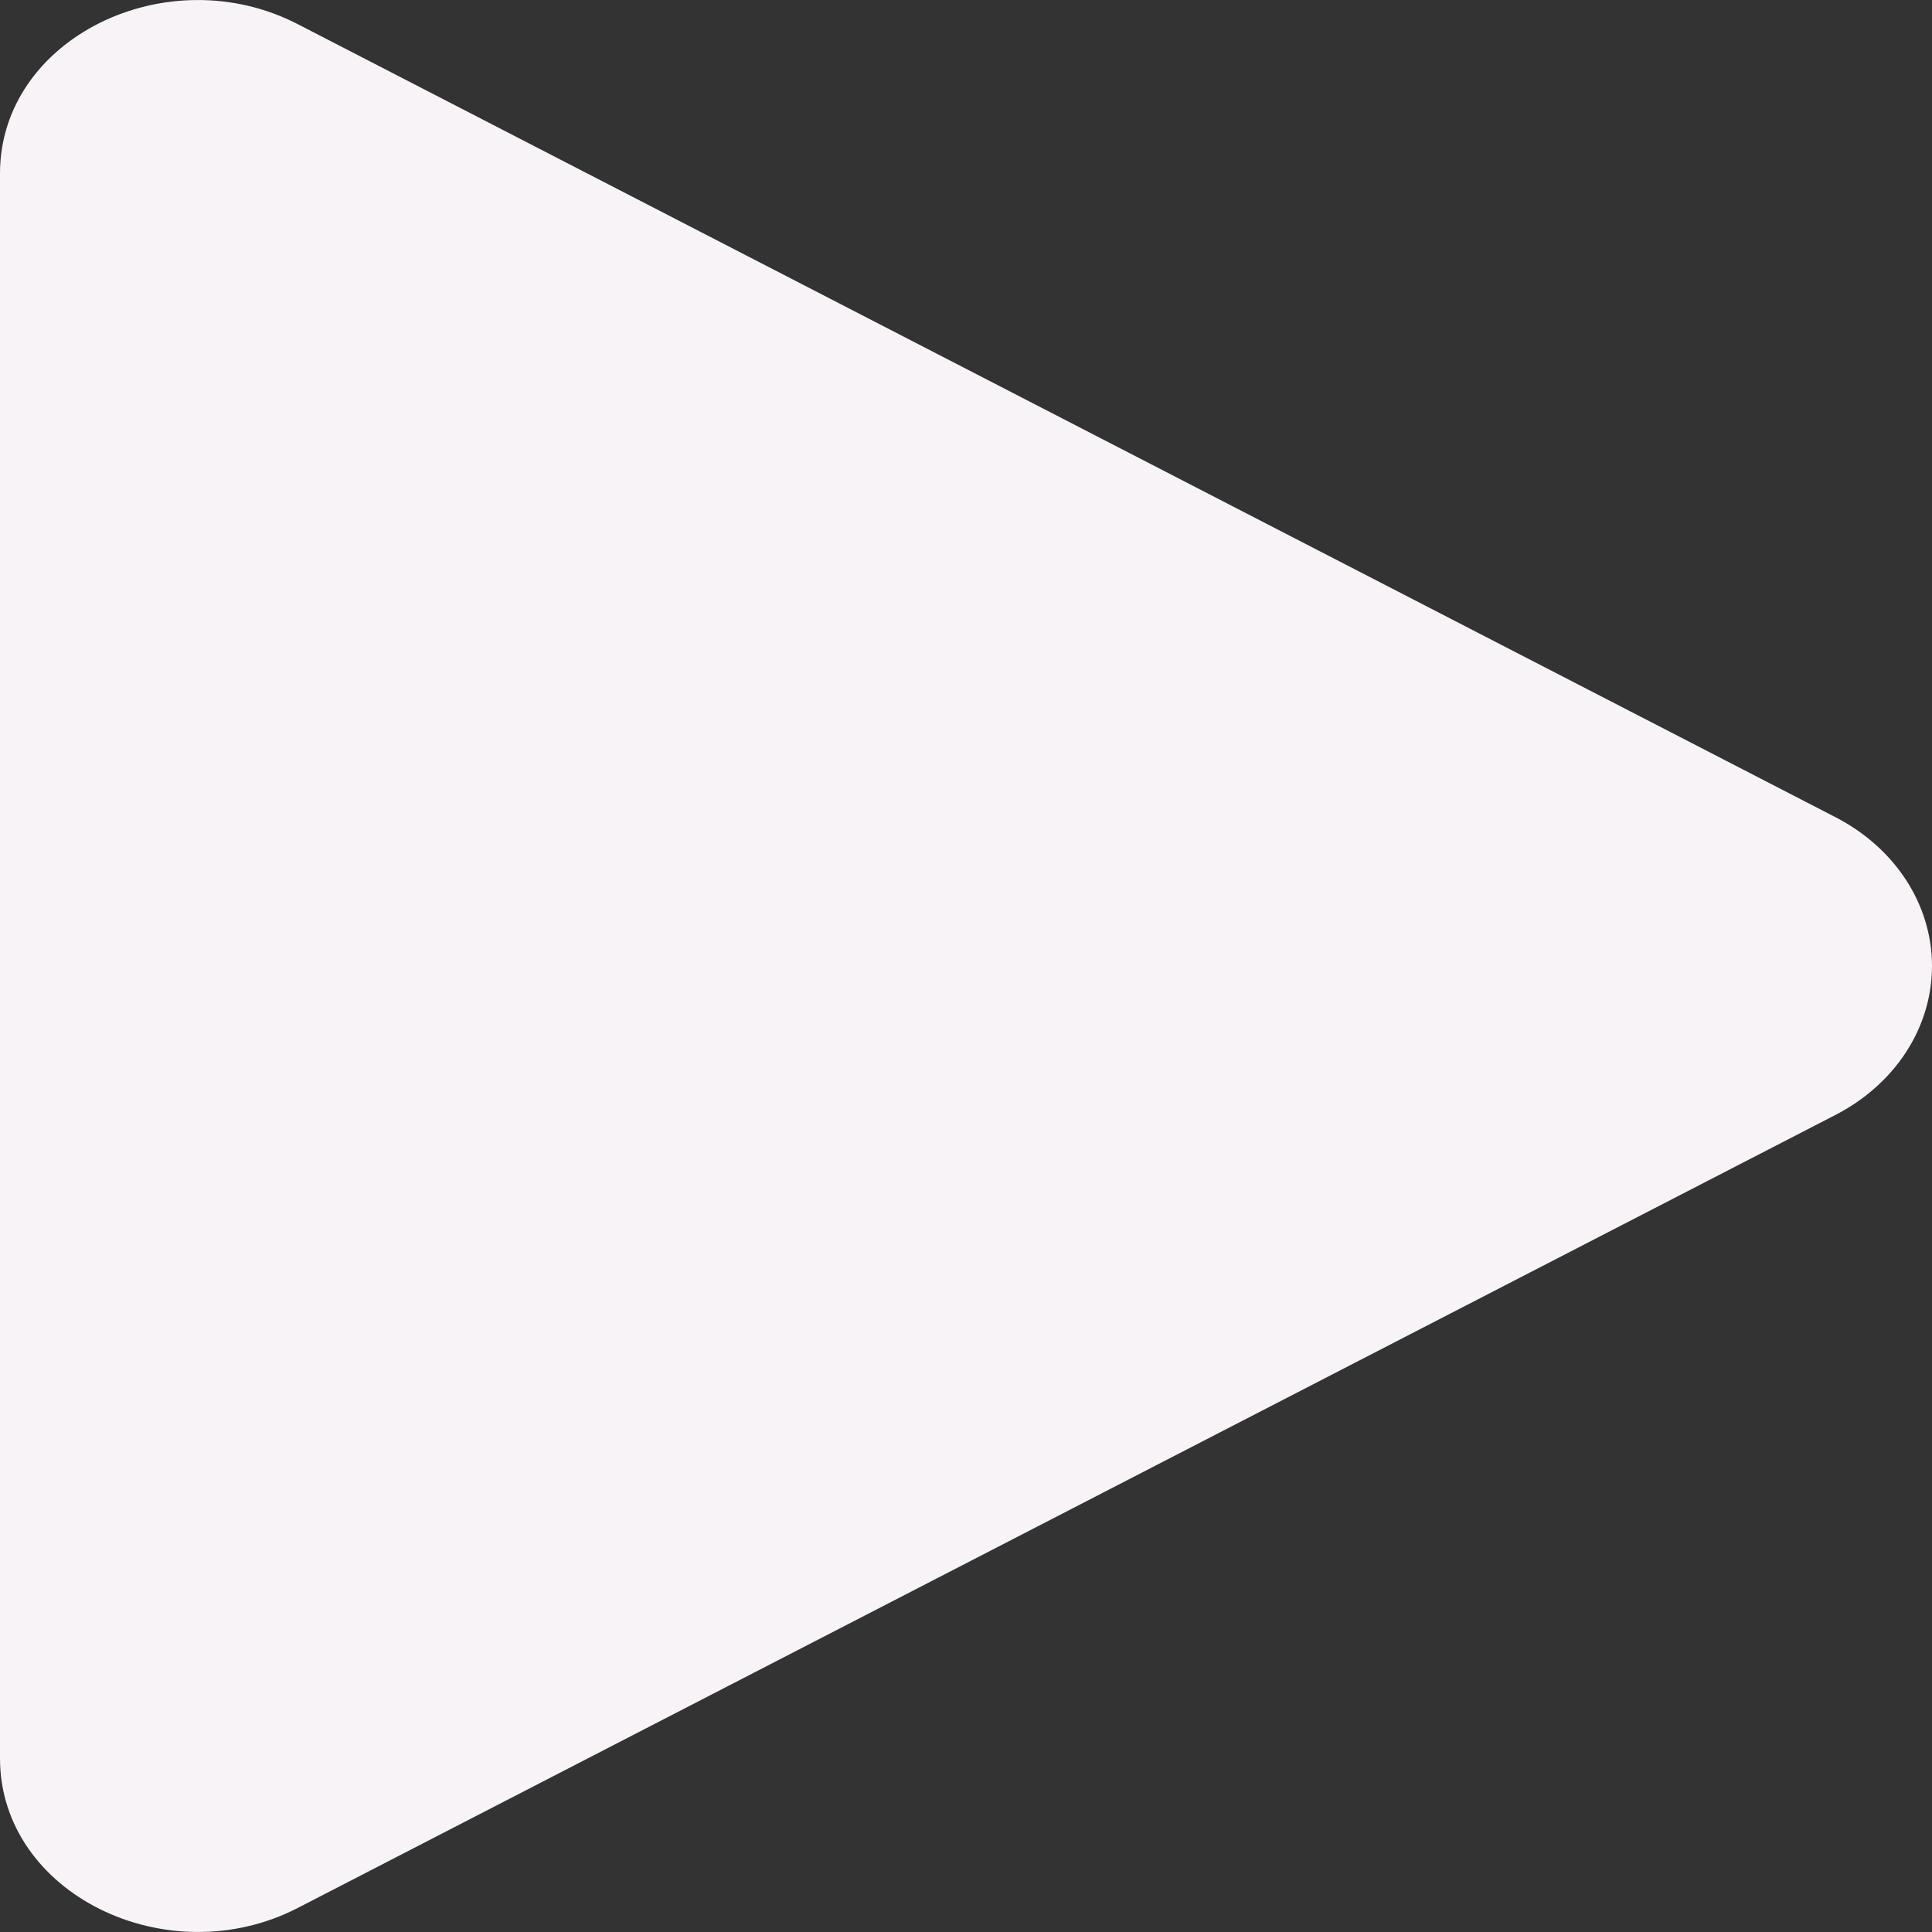 <svg width="18" height="18" viewBox="0 0 18 18" fill="none" xmlns="http://www.w3.org/2000/svg">
<rect x="0" y="0" width="18" height="18" fill="#333333" stroke="none"/>
<path d="M17.09 10.393L2.774 17.776C1.559 18.402 0 17.644 0 16.382V1.616C0 0.357 1.557 -0.403 2.774 0.225L17.09 7.608C17.366 7.748 17.596 7.951 17.756 8.195C17.916 8.44 18 8.718 18 9C18 9.283 17.916 9.561 17.756 9.806C17.596 10.05 17.366 10.253 17.09 10.393V10.393Z" fill="#F8F3F7"/>
</svg>
